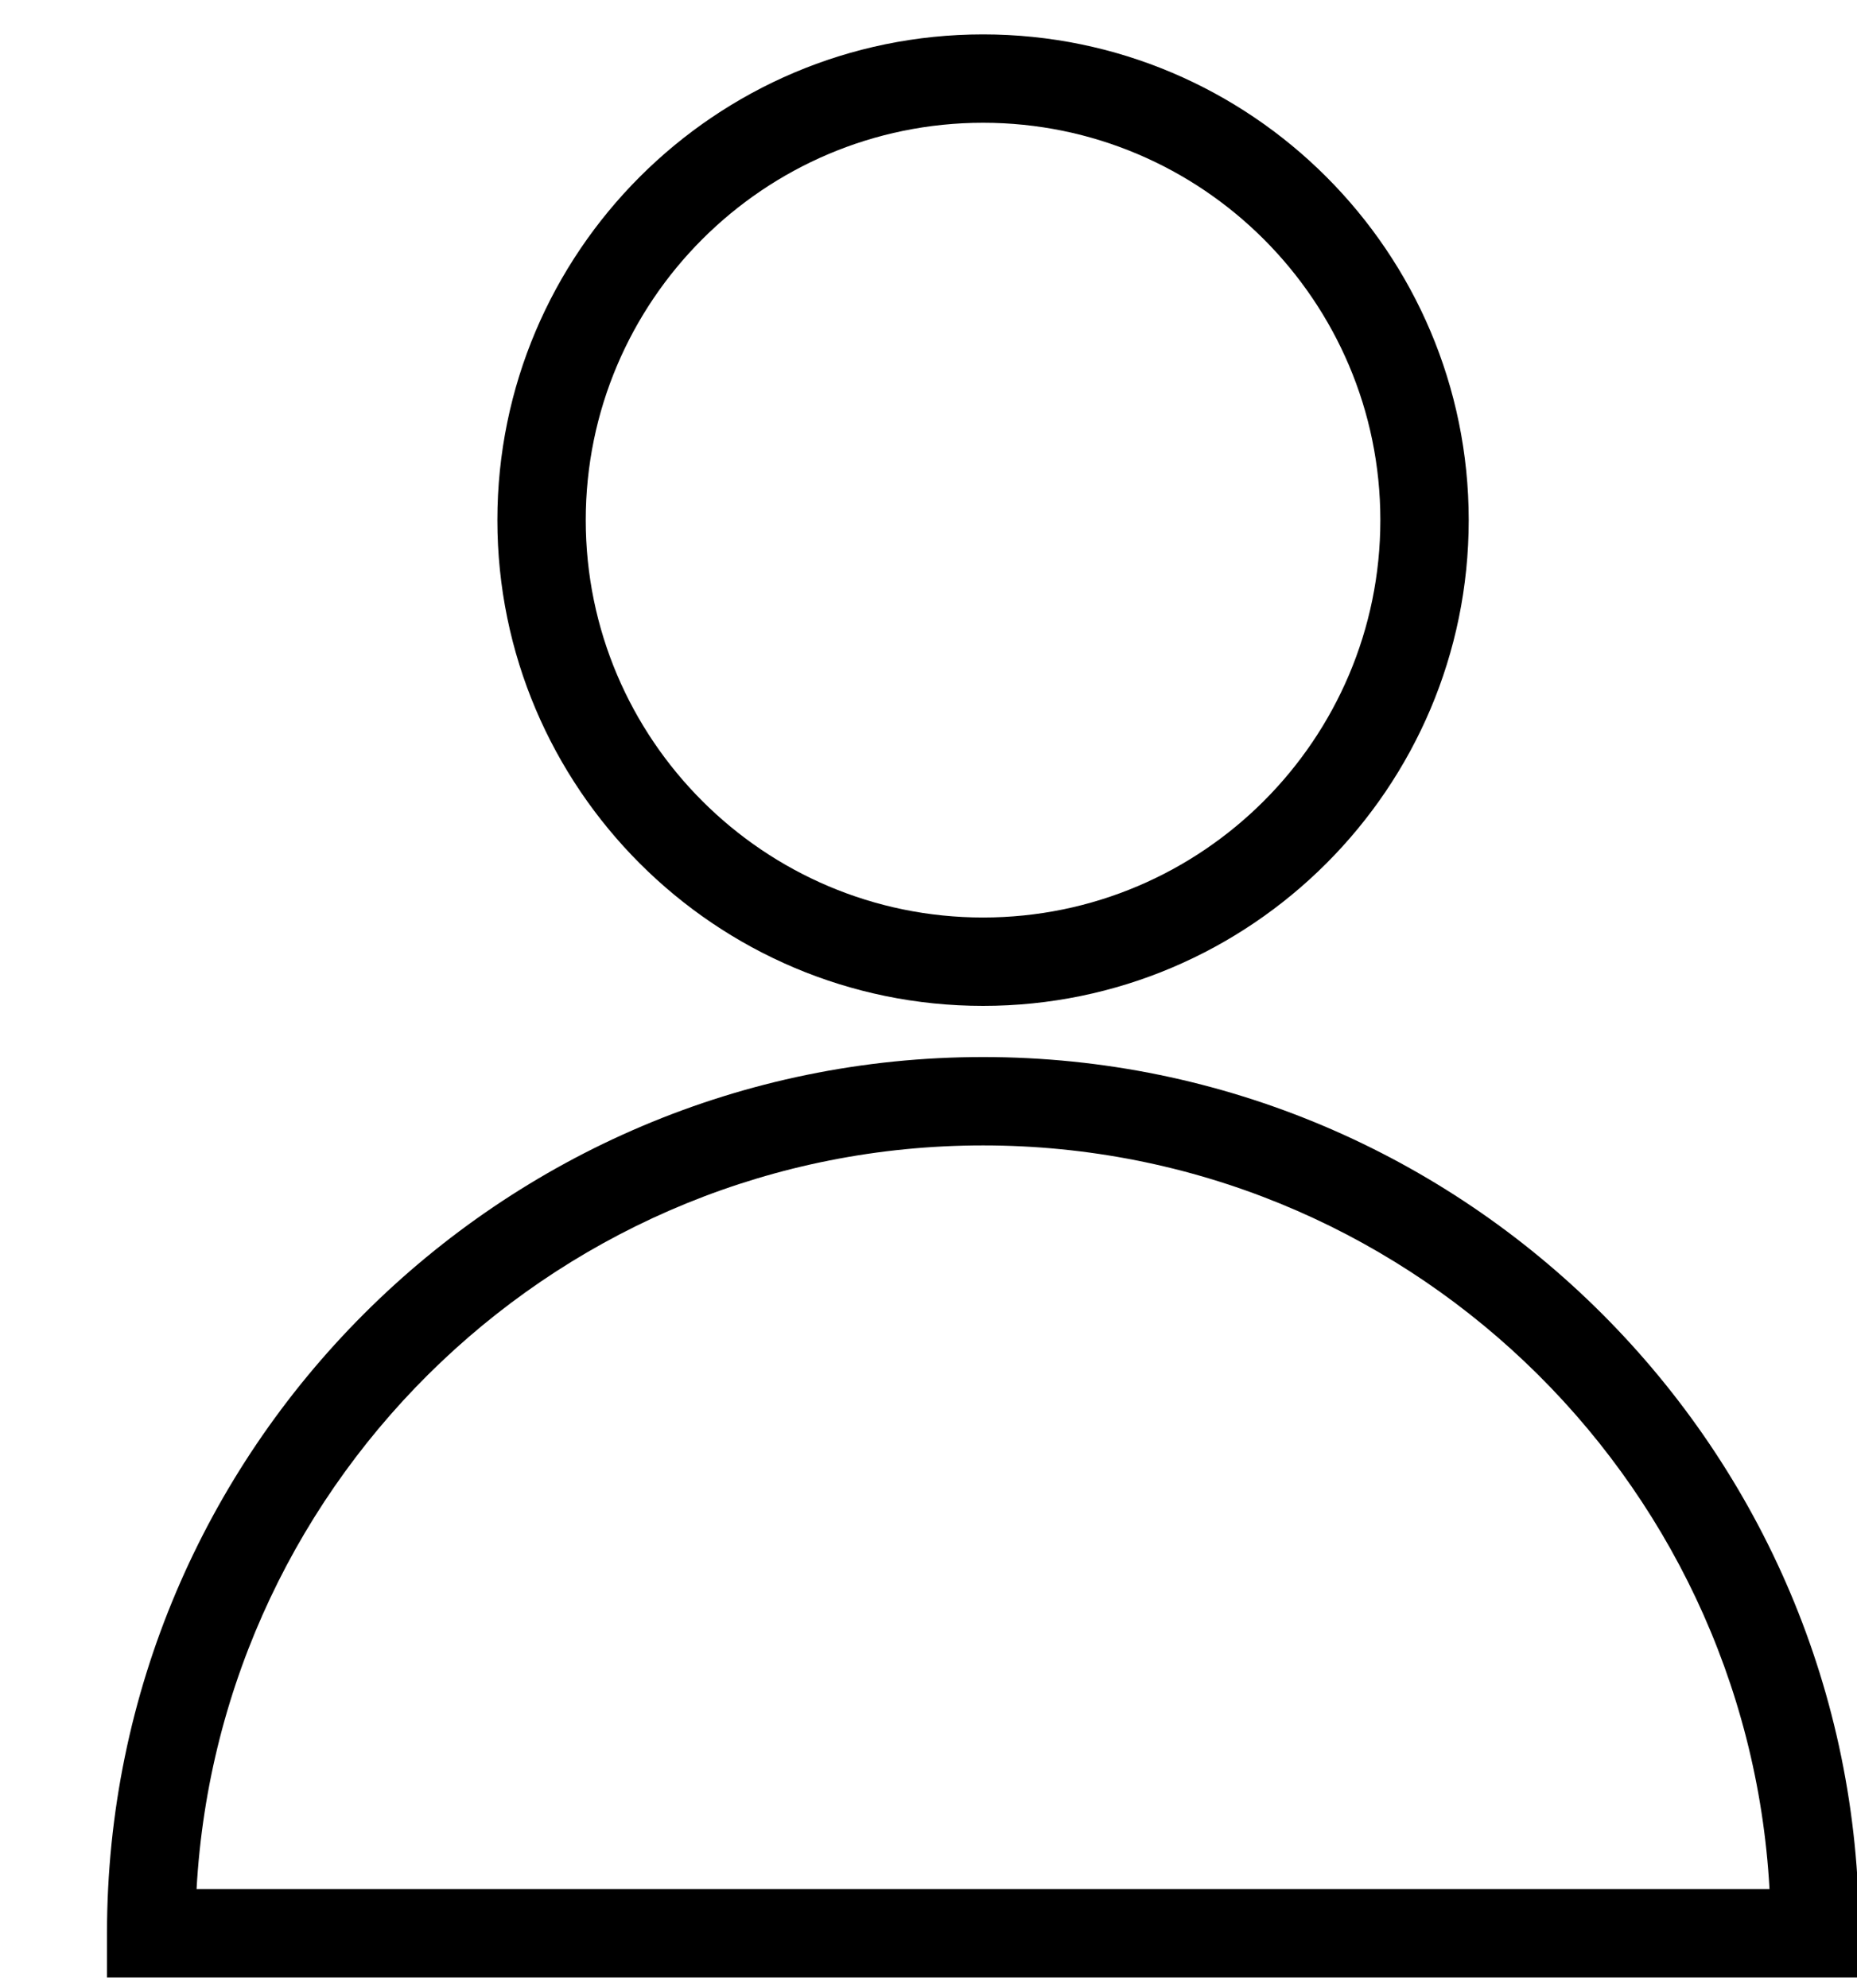 <svg width="327" height="350" viewBox="0 0 327 350" fill="none" xmlns="http://www.w3.org/2000/svg">
<path d="M327.371 348.156H18.84V340.376C18.84 255.313 88.043 186.11 173.106 186.11C258.168 186.11 327.371 255.313 327.371 340.376V348.156ZM34.614 332.596H311.593C307.552 259.716 246.977 201.67 173.106 201.67C99.234 201.67 38.663 259.716 34.614 332.596Z" fill="black"/>
<path d="M173.106 177.103C125.947 177.103 87.584 138.736 87.584 91.577C87.584 44.423 125.947 6.056 173.106 6.056C220.264 6.056 258.627 44.423 258.627 91.577C258.627 138.736 220.264 177.103 173.106 177.103ZM173.106 21.616C134.528 21.616 103.144 53 103.144 91.577C103.144 130.154 134.528 161.543 173.106 161.543C211.683 161.543 243.067 130.158 243.067 91.577C243.067 53 211.683 21.616 173.106 21.616Z" fill="black"/>
</svg>
